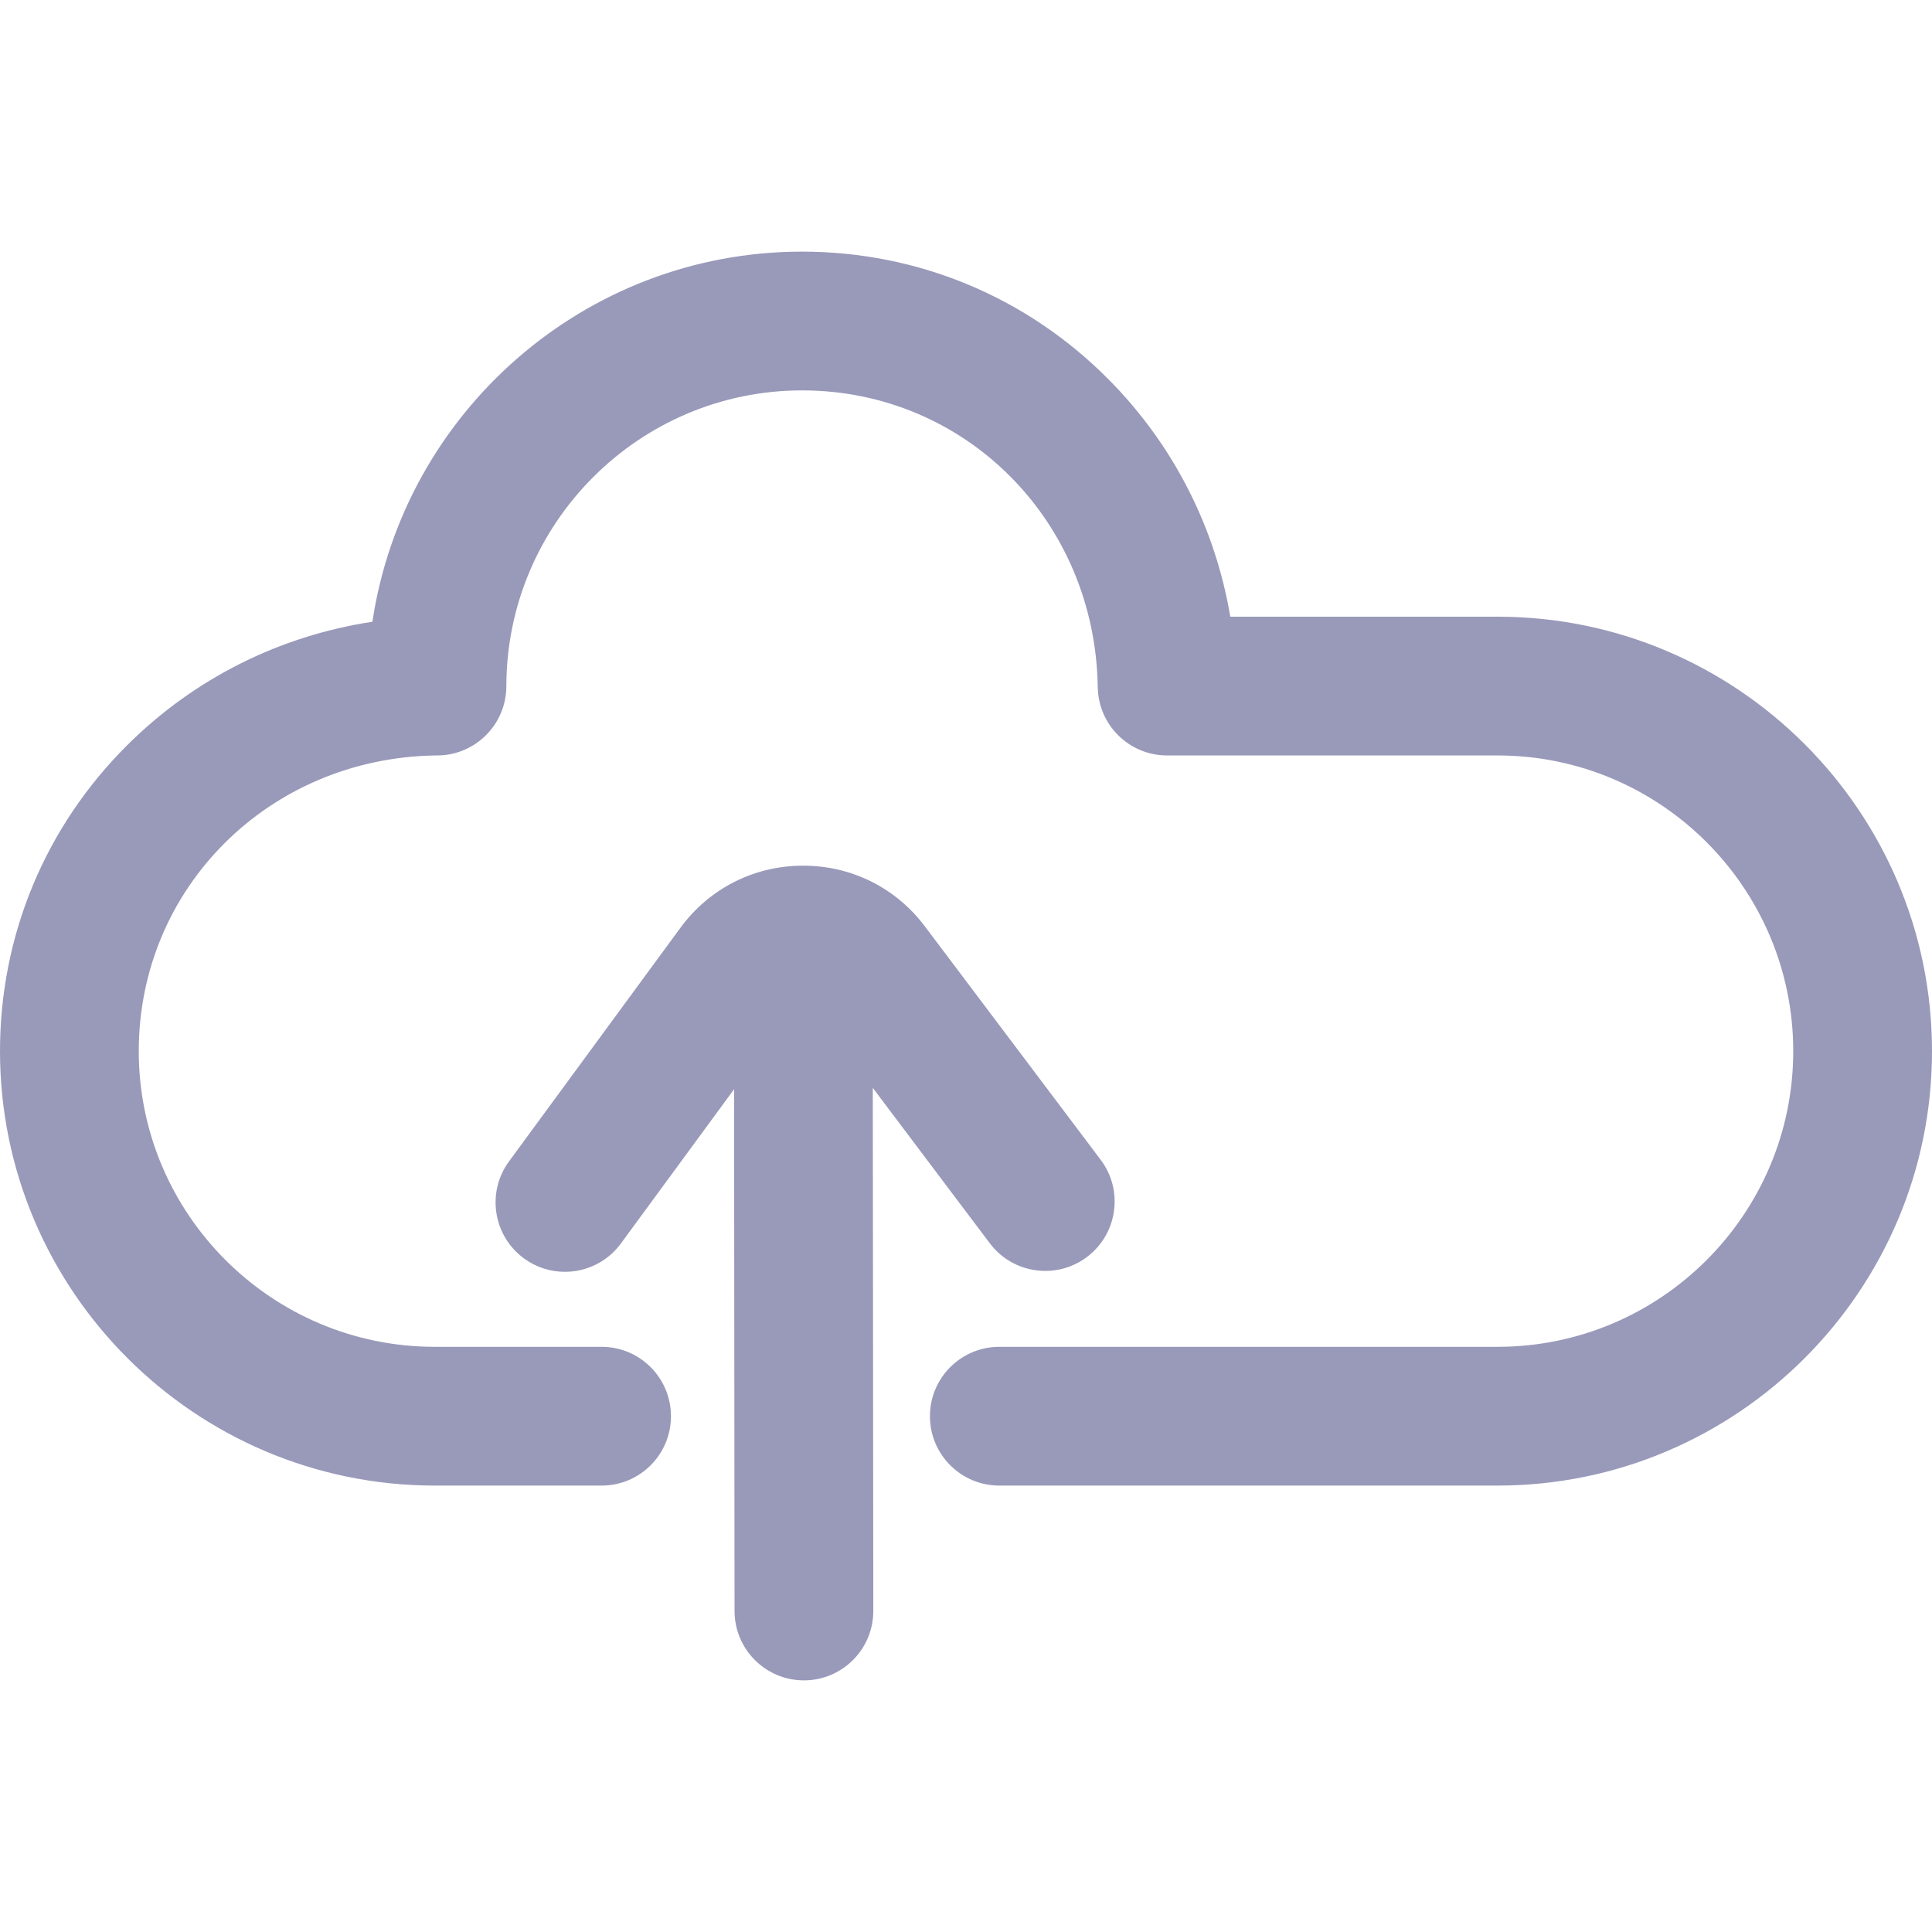 <svg width="45" height="45" viewBox="0 0 45 45" fill="none" xmlns="http://www.w3.org/2000/svg">
<g clip-path="url(#clip0)">
<path d="M23.055 28.959C23.592 29.671 24.605 29.814 25.318 29.277C26.031 28.74 26.174 27.727 25.637 27.014L21.542 21.577C20.865 20.677 19.833 20.163 18.708 20.163C18.701 20.163 18.693 20.163 18.686 20.163C17.552 20.17 16.517 20.698 15.846 21.613L11.856 27.051C11.328 27.771 11.484 28.782 12.203 29.31C12.491 29.521 12.826 29.623 13.158 29.623C13.655 29.623 14.145 29.395 14.462 28.963L17.098 25.37L17.109 37.524C17.11 38.416 17.833 39.139 18.725 39.139H18.726C19.619 39.138 20.342 38.413 20.341 37.521L20.329 25.339L23.055 28.959Z" fill="#9999BA"/>
<path d="M34.881 14.364H28.656C28.303 12.272 27.322 10.347 25.813 8.829C23.911 6.915 21.378 5.861 18.682 5.861C13.615 5.861 9.404 9.61 8.674 14.482C6.516 14.809 4.527 15.801 2.968 17.352C1.054 19.254 0 21.787 0 24.483C0 30.058 4.539 34.597 10.119 34.602H14.012C14.905 34.602 15.628 33.879 15.628 32.986C15.628 32.094 14.905 31.37 14.012 31.37H10.121C6.322 31.367 3.232 28.277 3.232 24.483C3.232 20.684 6.262 17.661 10.133 17.596H10.181C11.072 17.595 11.793 16.872 11.794 15.982C11.798 12.184 14.887 9.093 18.681 9.093C22.484 9.093 25.509 12.129 25.569 16.005C25.582 16.888 26.302 17.596 27.184 17.596H34.881C38.679 17.596 41.768 20.686 41.768 24.483C41.768 28.281 38.679 31.37 34.881 31.37H23.276C22.383 31.37 21.66 32.094 21.66 32.986C21.66 33.879 22.383 34.602 23.276 34.602H34.881C40.461 34.602 45 30.063 45 24.483C45 18.904 40.461 14.364 34.881 14.364Z" fill="#9999BA"/>
</g>
<defs>
<clipPath id="clip0">
<rect width="45" height="45" fill="white"/>
</clipPath>
</defs>
</svg>
